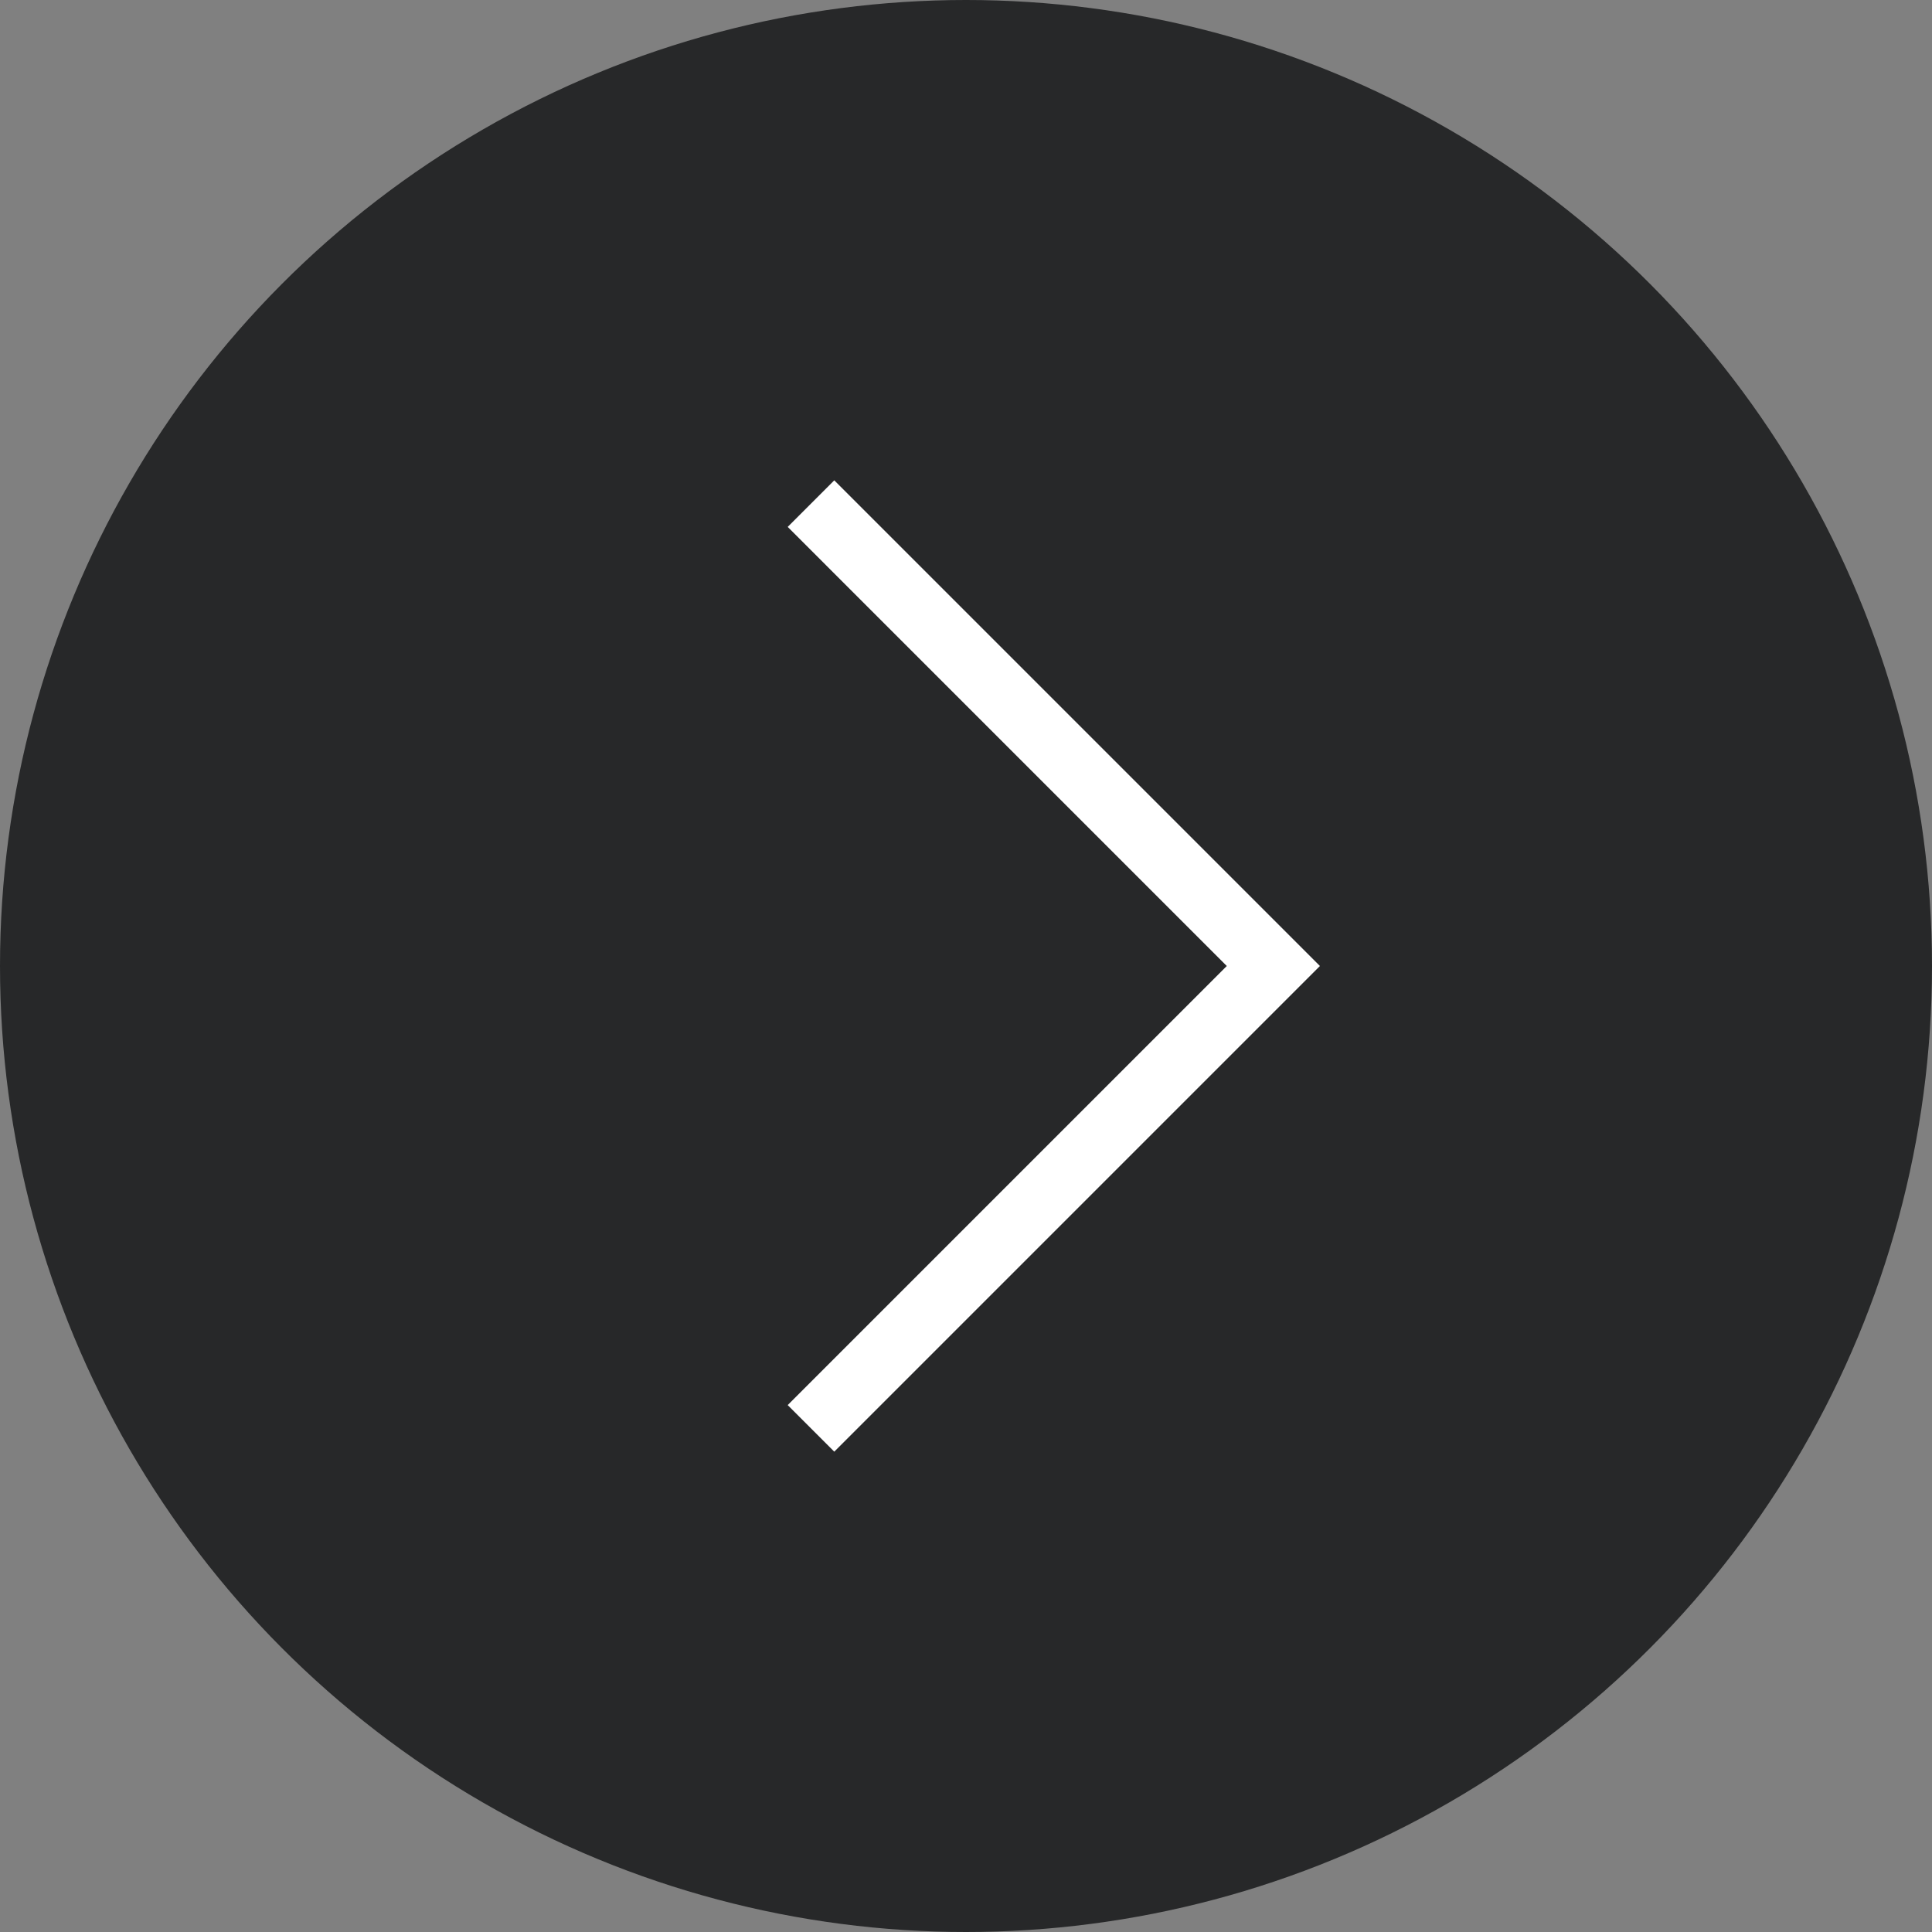 <?xml version="1.0" encoding="UTF-8"?>
<svg width="44px" height="44px" viewBox="0 0 44 44" version="1.1" xmlns="http://www.w3.org/2000/svg" xmlns:xlink="http://www.w3.org/1999/xlink">
    <rect x="0" y="0" width="44" height="44" fill="#808080" stroke="none"/>
    <!-- Generator: sketchtool 50 (54983) - http://www.bohemiancoding.com/sketch -->
    <title>F198E903-2651-4DFB-BBBA-D5D3C9FD48DE</title>
    <desc>Created with sketchtool.</desc>
    <defs></defs>
    <g id="Community" stroke="none" stroke-width="1" fill="none" fill-rule="evenodd">
        <g id="Community-Desktop-HD" transform="translate(-1248, -1337)">
            <g id="04-Instagram" transform="translate(148, 1039)">
                <g id="Buttons" transform="translate(0, 298)">
                    <g id="Arrowright-Copy-4" transform="translate(1100, 0)">
                        <circle id="Oval-2-Copy" fill="#272829" cx="22" cy="22" r="22"></circle>
                        <g id="Icons/Arrow-Light" transform="translate(24, 22) scale(-1, 1) translate(-24, -22) translate(19, 12)" stroke="#FFFFFF" stroke-linecap="square" stroke-width="1.5">
                            <polyline id="Shape" points="10 0 0 10 10 20"></polyline>
                        </g>
                    </g>
                </g>
            </g>
        </g>
    </g>
</svg>